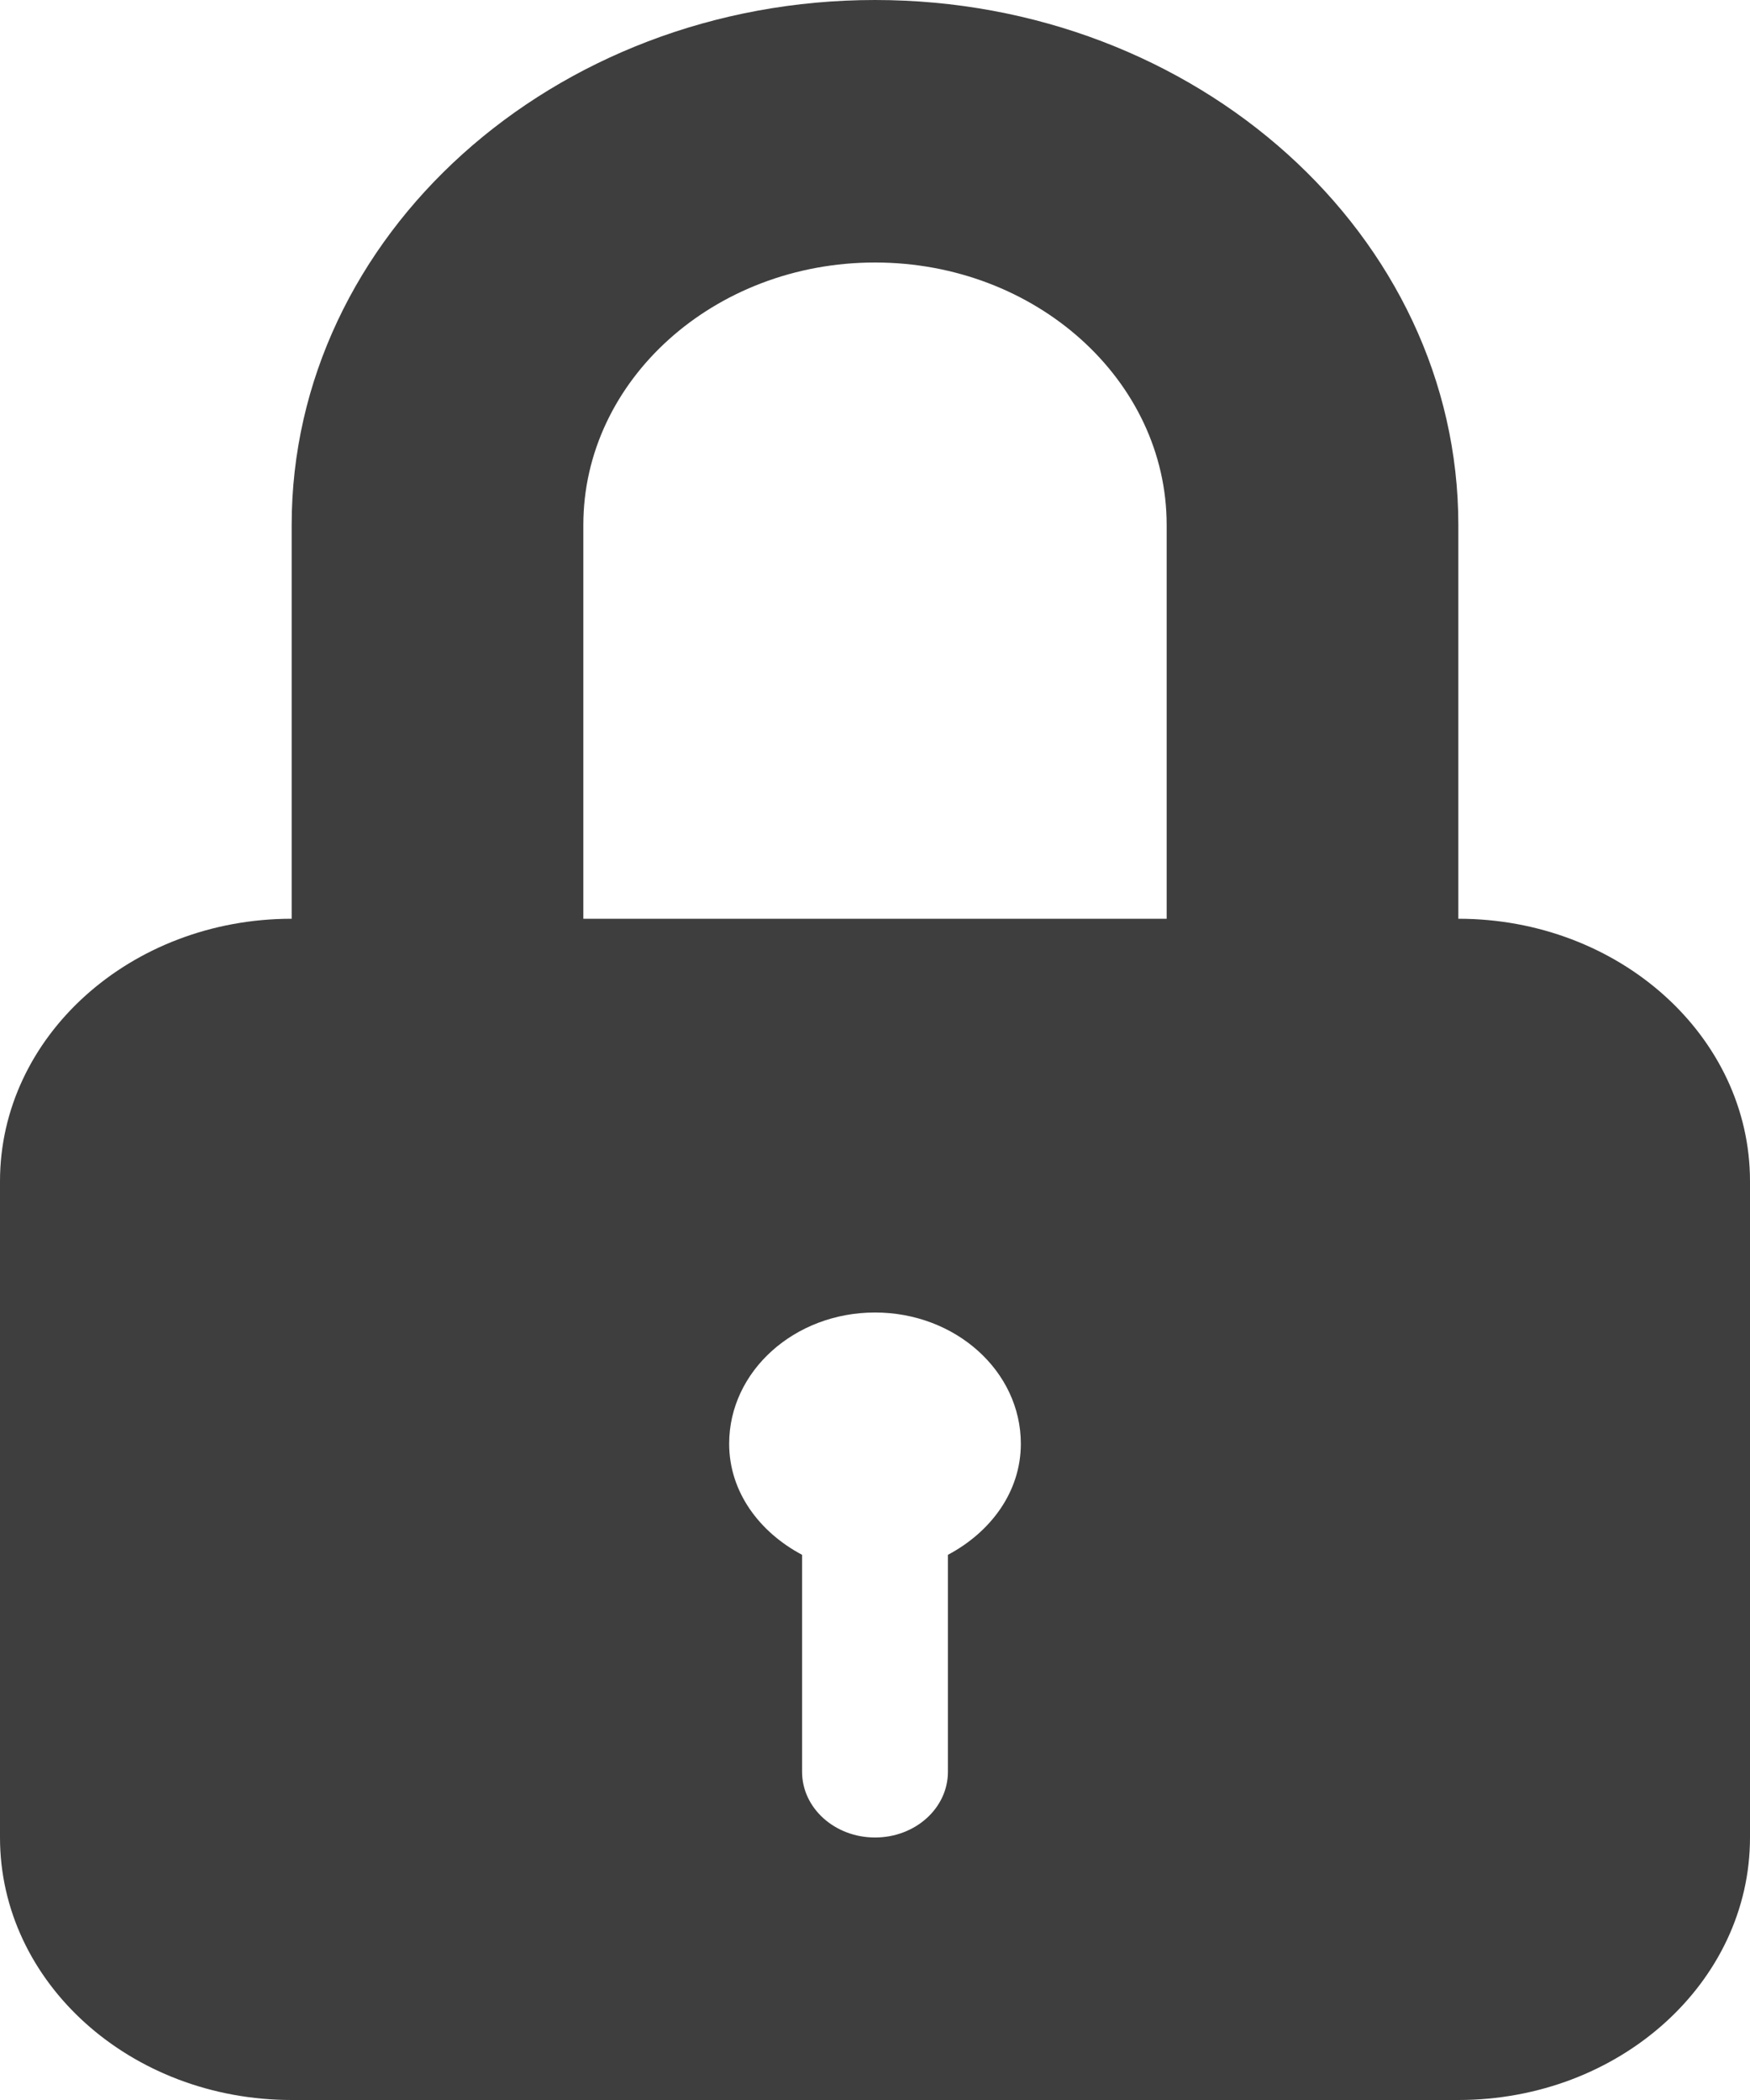 <svg width="15" height="18" viewBox="0 0 15 18" fill="none" xmlns="http://www.w3.org/2000/svg">
<path d="M12.5 7.875V4.5C12.5 2.019 10.258 0 7.5 0C4.743 0 2.5 2.019 2.5 4.5V7.875C1.119 7.875 0 8.883 0 10.125V15.75C0 16.993 1.119 18 2.5 18H12.5C13.88 18 15 16.993 15 15.75V10.125C15 8.883 13.88 7.875 12.5 7.875ZM8.125 13.327V15.187C8.125 15.498 7.846 15.75 7.5 15.75C7.155 15.75 6.875 15.498 6.875 15.187V13.327C6.508 13.132 6.25 12.787 6.25 12.375C6.25 11.753 6.81 11.25 7.5 11.25C8.19 11.25 8.75 11.753 8.75 12.375C8.75 12.787 8.492 13.132 8.125 13.327ZM10 7.875H5V4.5C5 3.259 6.121 2.25 7.5 2.25C8.878 2.25 10 3.259 10 4.5V7.875H10Z" fill="#3E3E3E"/>
</svg>
